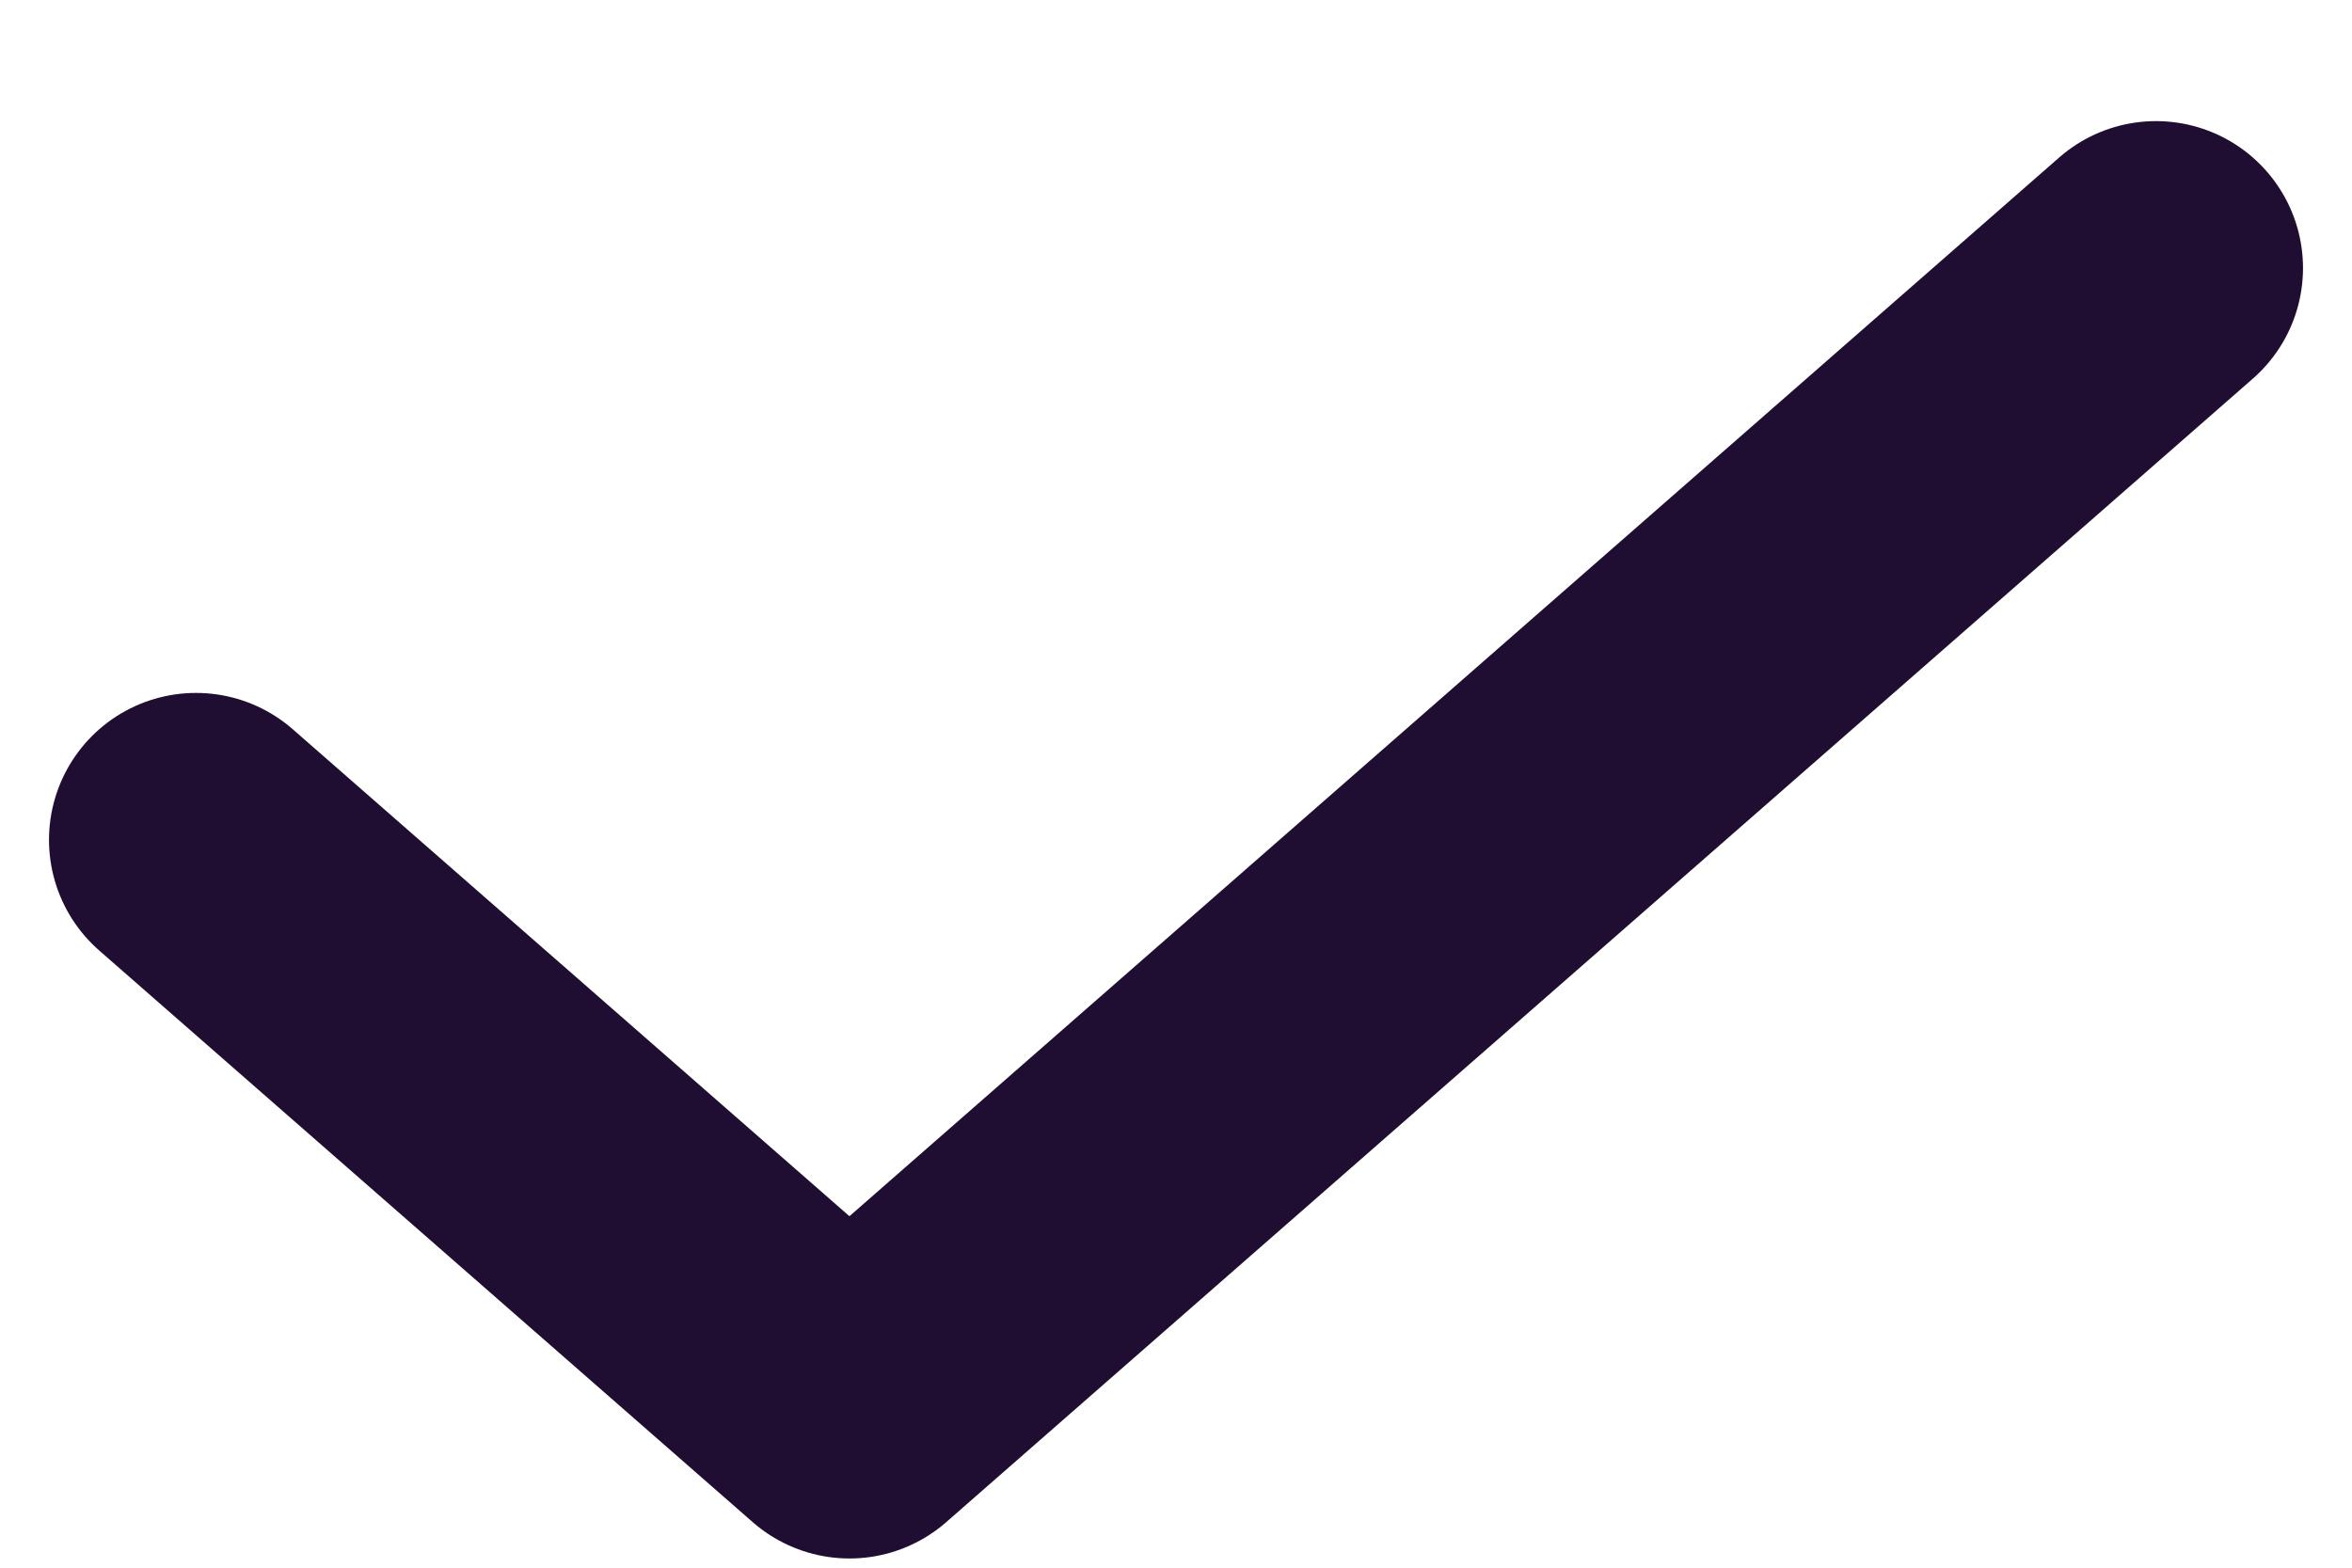 <svg width="12" height="8" viewBox="0 0 12 8" fill="none" xmlns="http://www.w3.org/2000/svg">
<path id="Stroke 3" d="M1 4.286L4.334 7.203L11 1.368" stroke="#200E32" stroke-width="1.5" stroke-linecap="round" stroke-linejoin="round"/>
</svg>
